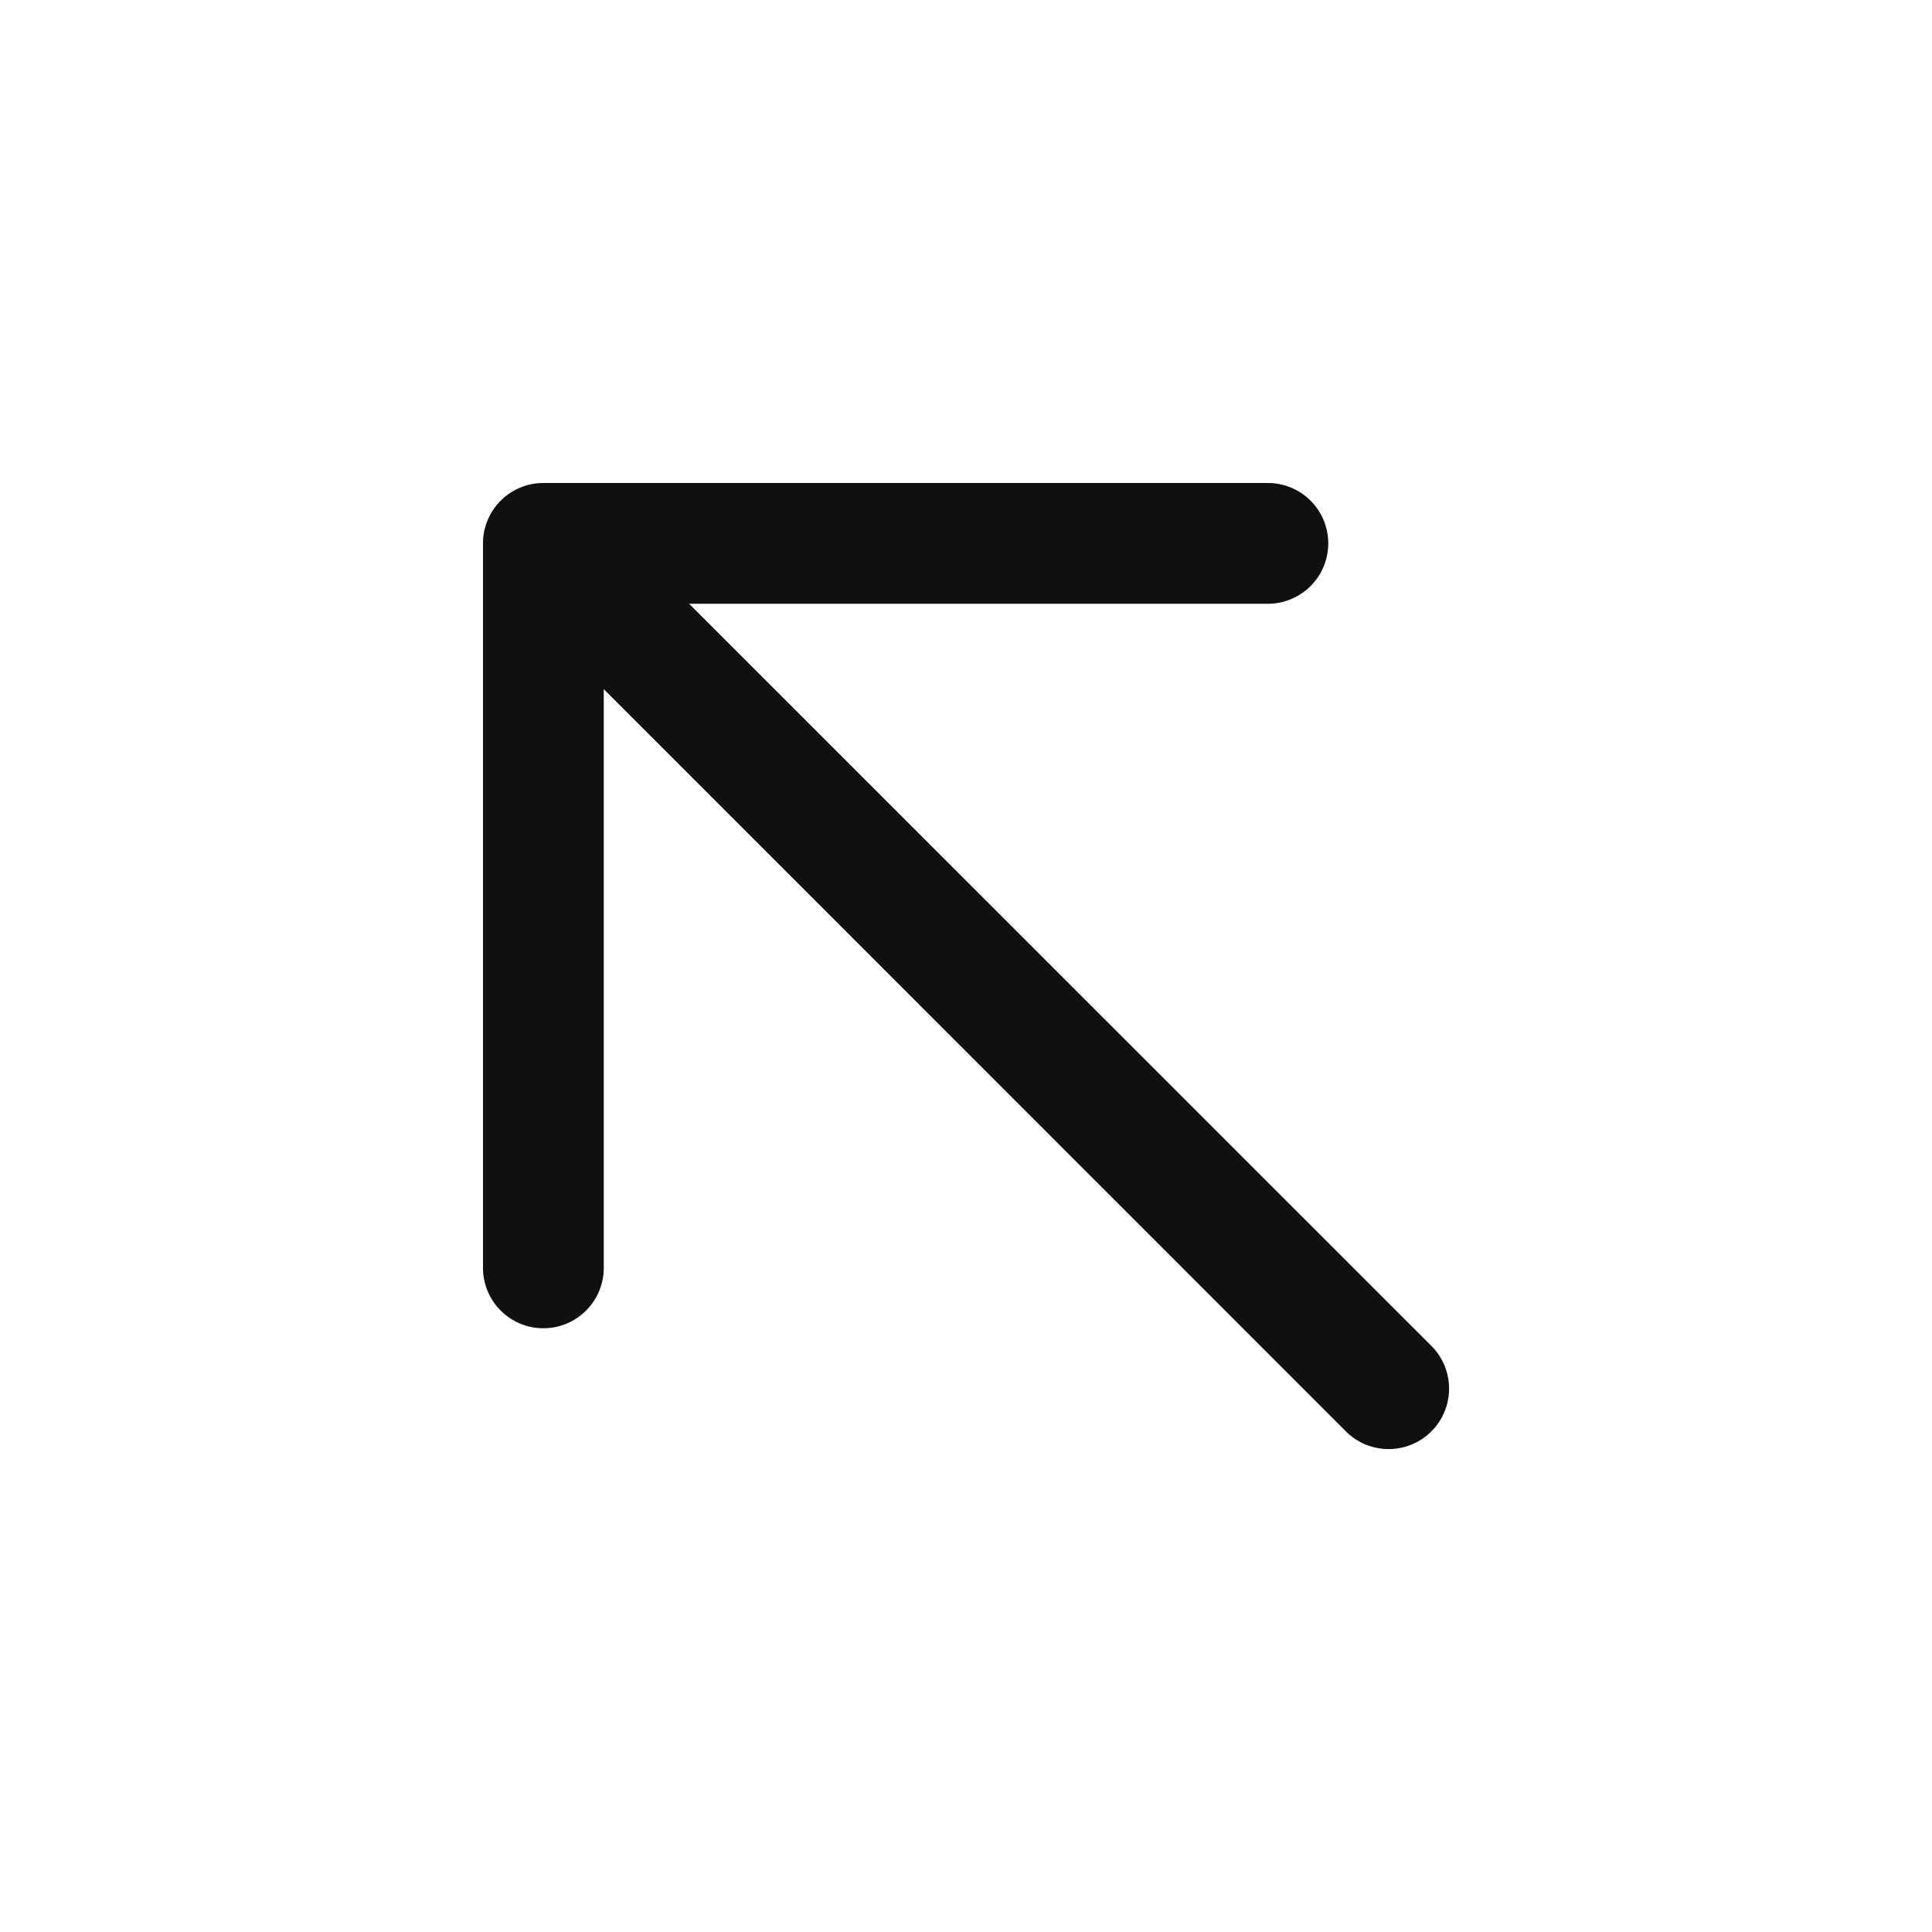 <svg xmlns="http://www.w3.org/2000/svg" fill="none" viewBox="0 0 16 16"><path fill="#0E1011" fill-rule="evenodd" d="M4 4.5a.5.5 0 0 1 .5-.5h6a.5.5 0 0 1 0 1H5.707l6.147 6.146a.5.5 0 0 1-.708.708L5 5.707V10.5a.5.5 0 0 1-1 0z" clip-rule="evenodd"/></svg>